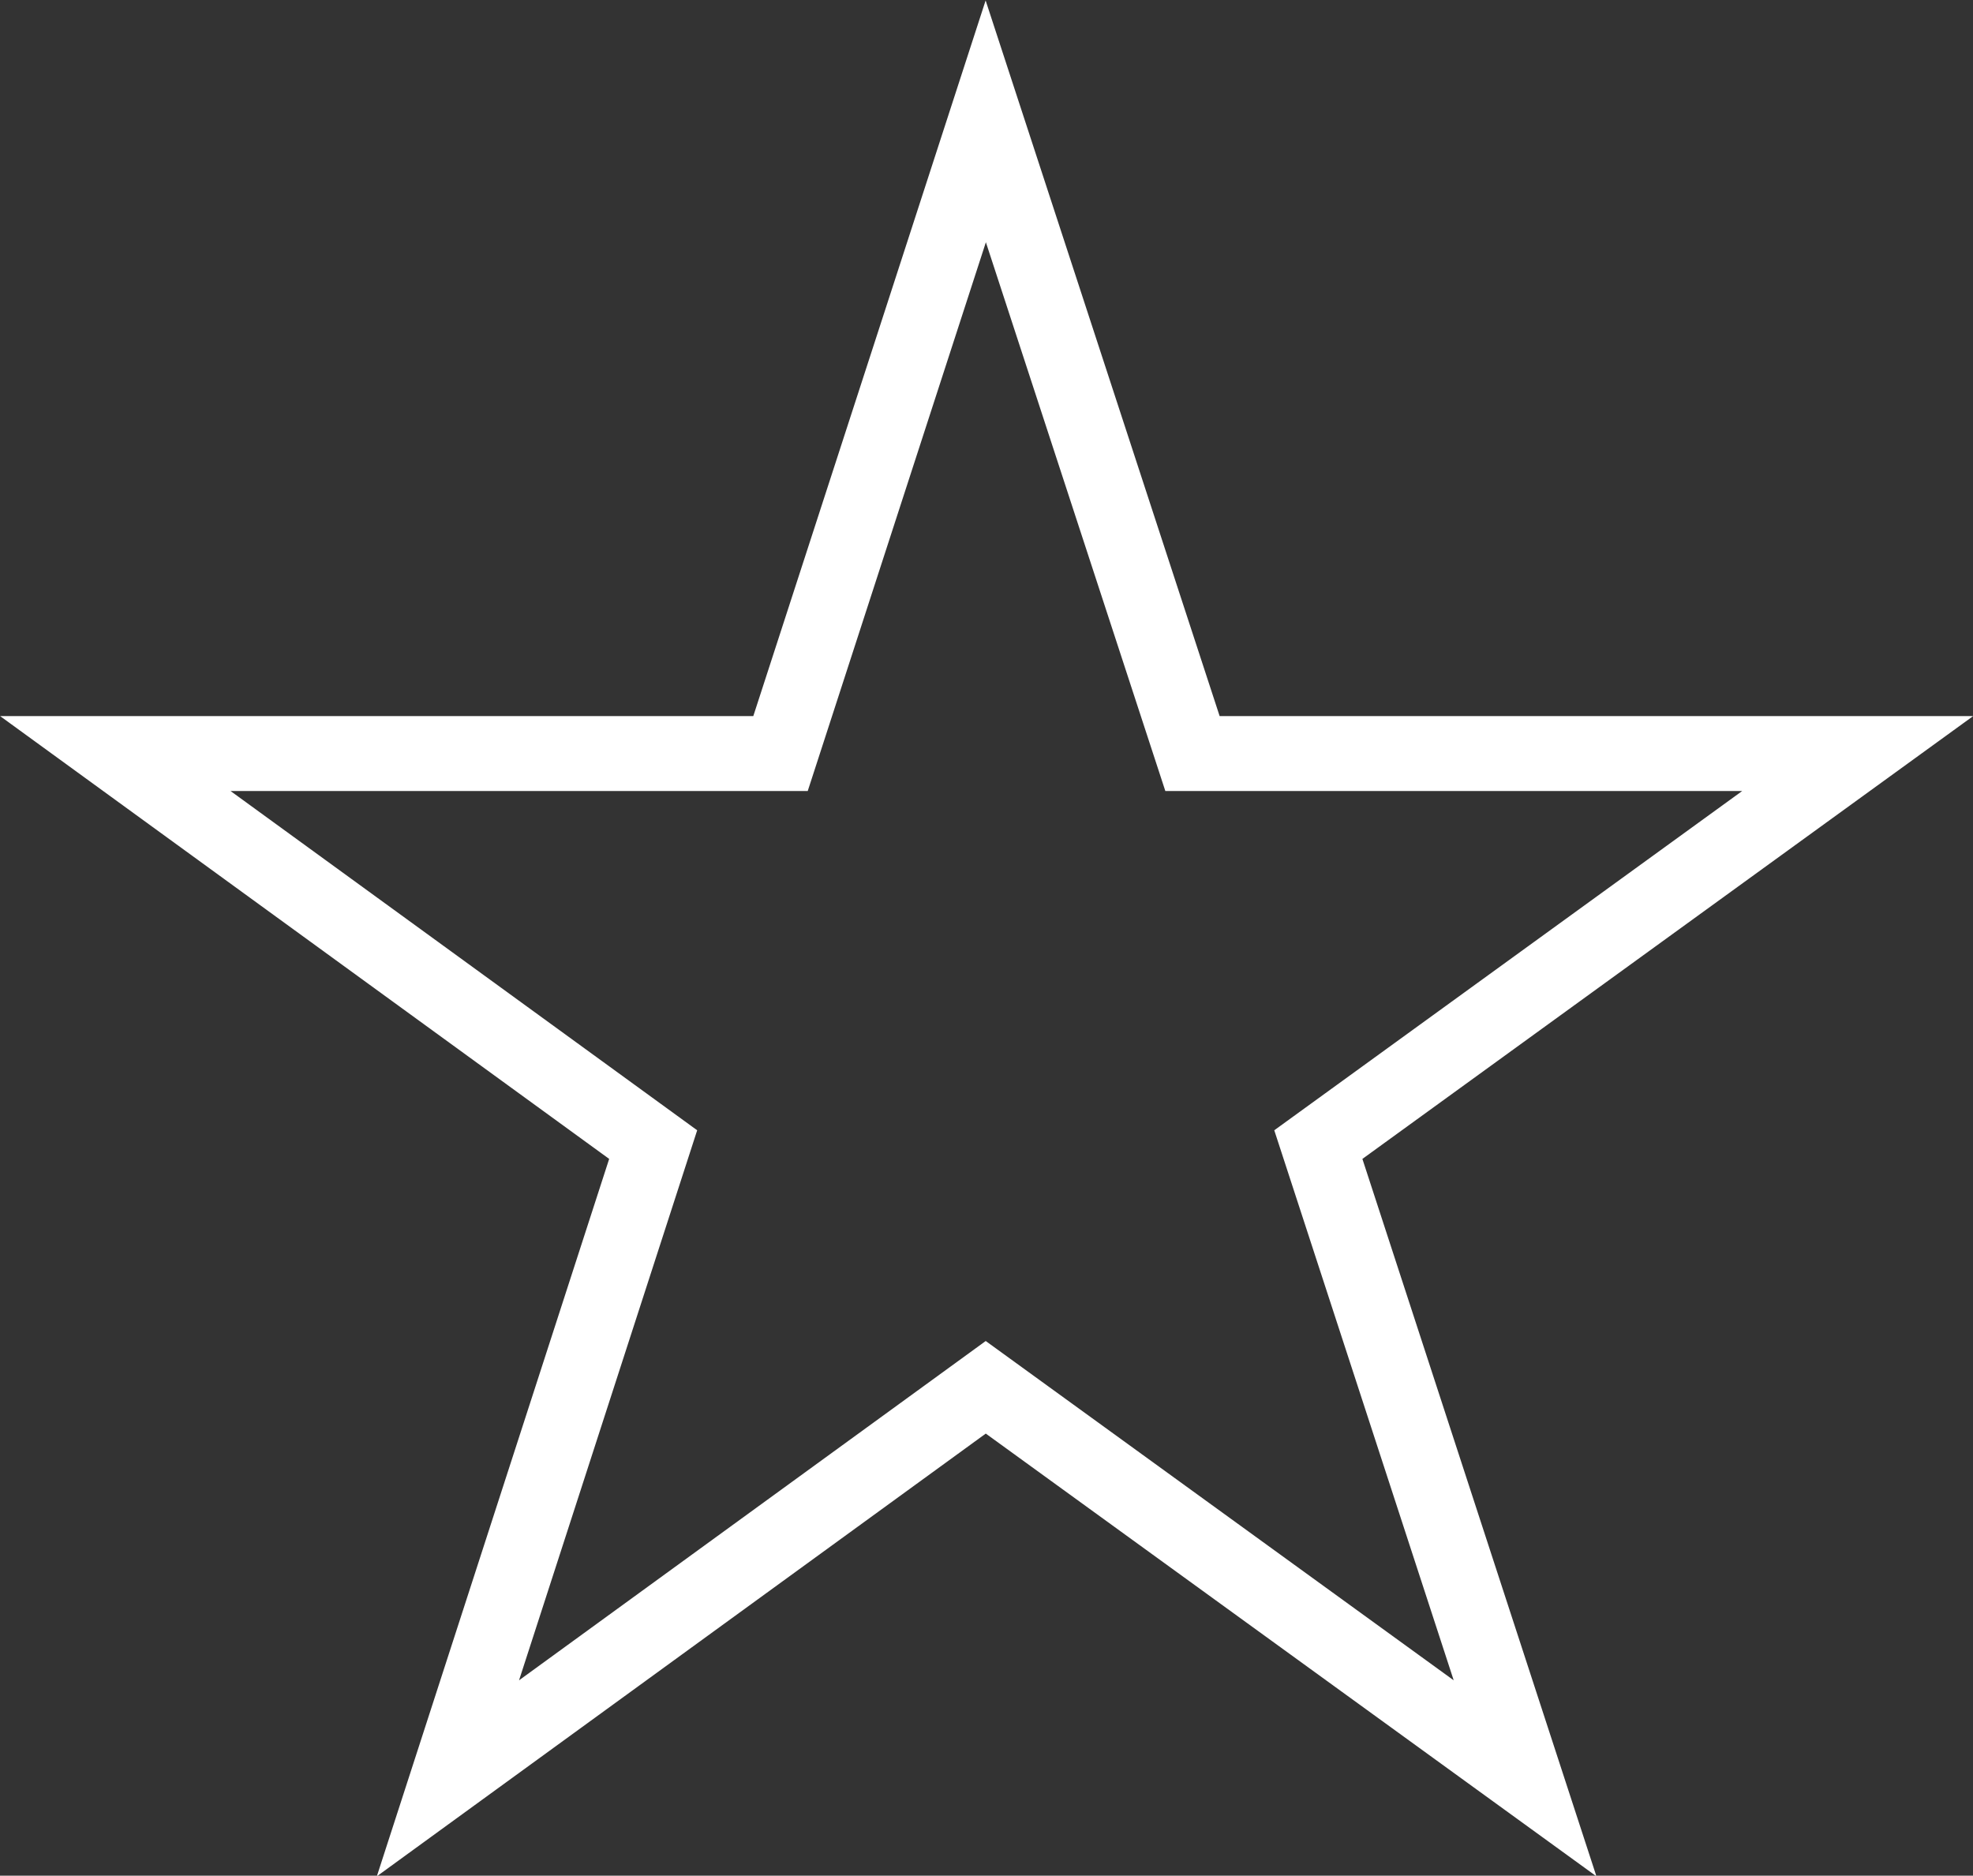 <?xml version="1.0" encoding="utf-8"?>
<!-- Generator: Adobe Illustrator 26.0.1, SVG Export Plug-In . SVG Version: 6.00 Build 0)  -->
<svg version="1.1" id="Camada_1" xmlns="http://www.w3.org/2000/svg" xmlns:xlink="http://www.w3.org/1999/xlink" x="0px" y="0px"
	 viewBox="0 0 13.17 12.52" style="enable-background:new 0 0 13.17 12.52;" xml:space="preserve">
<rect x="0" y="0" width="13.17" height="12.52" fill="#333333" stroke="none"/>
<style type="text/css">
	.st0{fill:#BB1C35;}
	.st1{fill:url(#SVGID_1_);}
	.st2{clip-path:url(#SVGID_00000174563833663088676180000011056404129114656948_);}
	
		.st3{clip-path:url(#SVGID_00000174563833663088676180000011056404129114656948_);fill:url(#SVGID_00000063605948723741646740000003306861666466135737_);}
	
		.st4{clip-path:url(#SVGID_00000174563833663088676180000011056404129114656948_);fill:url(#SVGID_00000166649735807093680800000017330742493850751929_);}
	.st5{clip-path:url(#SVGID_00000024716239552771062790000012381951351797045416_);}
	
		.st6{clip-path:url(#SVGID_00000024716239552771062790000012381951351797045416_);fill:url(#SVGID_00000166657099269105984450000003309226808782159761_);}
	
		.st7{clip-path:url(#SVGID_00000024716239552771062790000012381951351797045416_);fill:url(#SVGID_00000004513916607920919940000001307961117557654426_);}
	
		.st8{clip-path:url(#BG_00000072281923161205384370000007601828205085462433_);fill:url(#SVGID_00000021111720238713439990000005493864994652177024_);}
	.st9{fill:none;}
	.st10{fill:#CDCDD2;}
	.st11{fill:#DEDEE2;}
	
		.st12{clip-path:url(#BG_00000040537595864975641100000003735570620284307595_);fill:url(#BG_00000022518871725969795200000004093639414161502602_);}
	.st13{clip-path:url(#BG_00000142858622937795993020000006693840932087092409_);fill:none;}
	.st14{fill:#FFFFFF;}
	
		.st15{clip-path:url(#BG_00000161626953285431109830000015862344712357540770_);fill:url(#SVGID_00000149344847934983097130000017781478164830545314_);}
	.st16{fill:#F4F4F6;}
	.st17{fill:none;stroke:#FFFFFF;stroke-width:0.5;stroke-miterlimit:10;}
	.st18{fill:none;stroke:#000000;stroke-miterlimit:10;}
	.st19{fill:none;stroke:#FFFFFF;stroke-miterlimit:10;}
	.st20{fill:#222546;}
	.st21{fill:#AC8566;}
	.st22{fill-rule:evenodd;clip-rule:evenodd;fill:#FFFFFF;}
	.st23{clip-path:url(#SVGID_00000151540834176181509280000002802217521826925237_);}
	.st24{clip-path:url(#SVGID_00000151540834176181509280000002802217521826925237_);fill:#BB1C35;}
</style>
<polygon class="st17" points="6.58,0.81 7.96,5.03 12.4,5.03 8.8,7.64 10.18,11.87 6.58,9.26 2.99,11.87 4.36,7.64 0.77,5.03 
	5.21,5.03 "/>
</svg>
